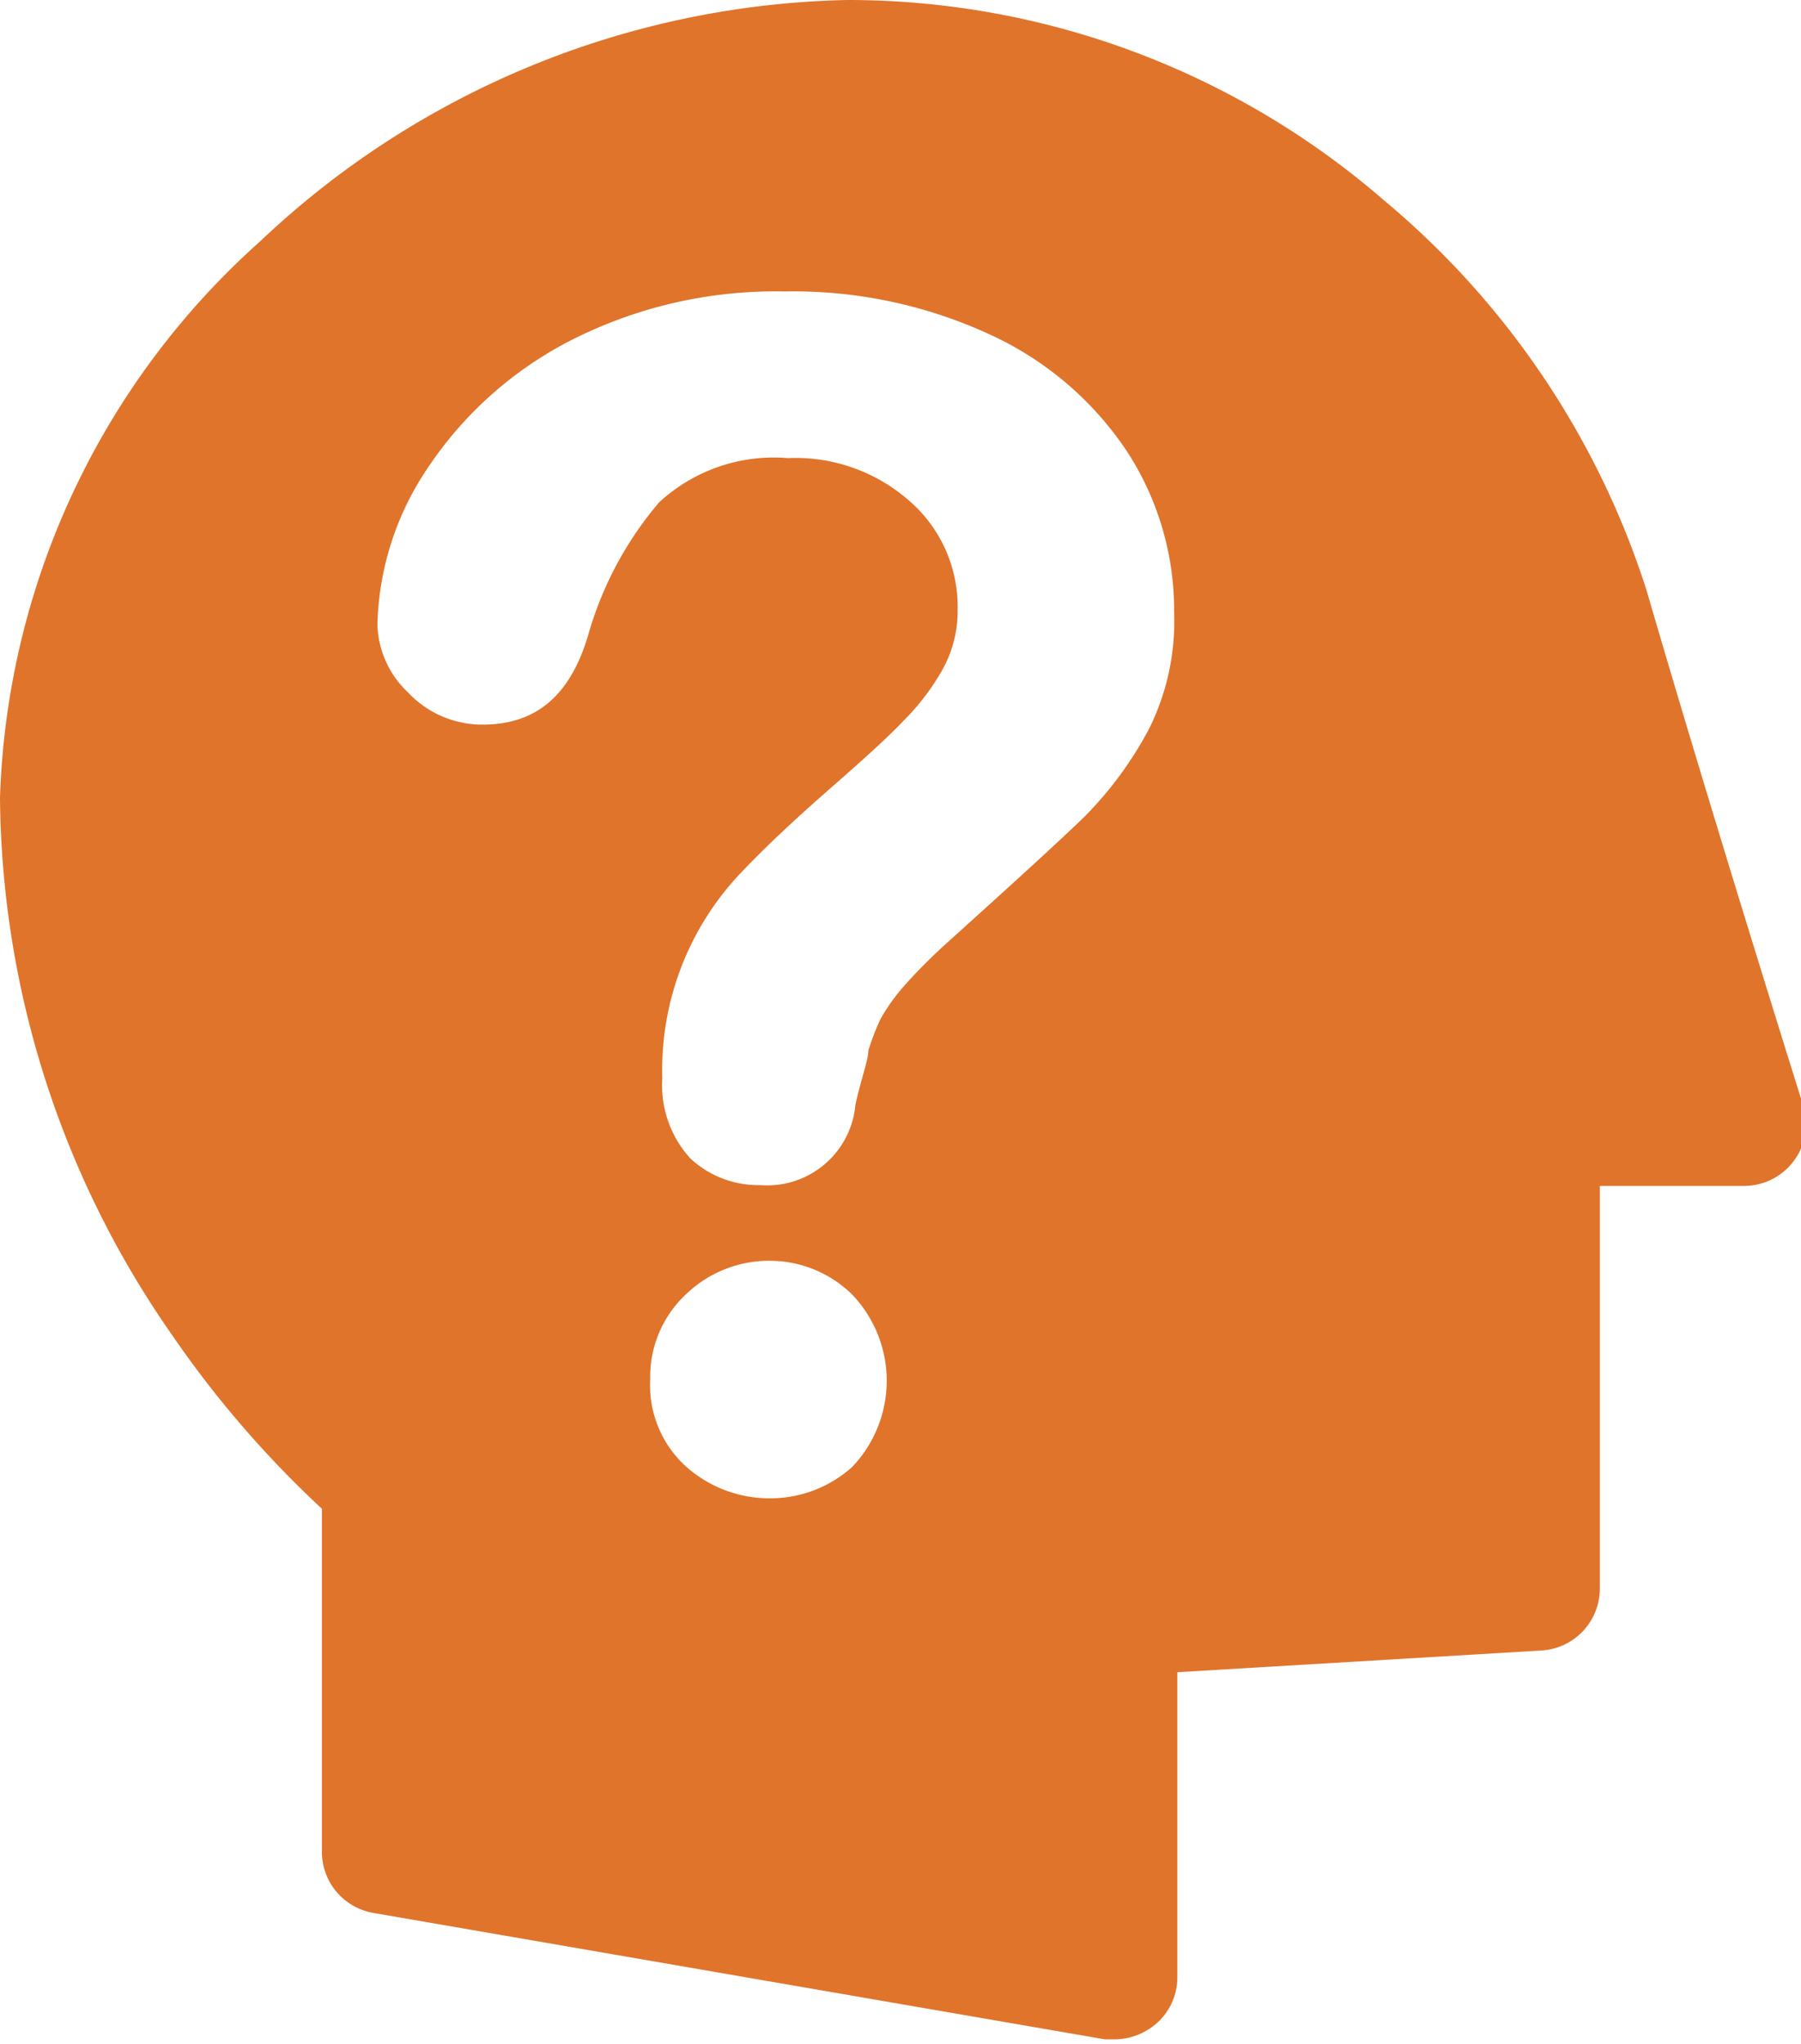 <svg xmlns="http://www.w3.org/2000/svg" viewBox="0 0 22.38 25.39"><defs><style>.cls-1{fill:#e0742b;}</style></defs><g id="Capa_2" data-name="Capa 2"><g id="Capa_1-2" data-name="Capa 1"><path class="cls-1" d="M20.46,7.33A10.44,10.44,0,0,0,17.2,2.49,10.17,10.17,0,0,0,10.53,0a10.93,10.93,0,0,0-7.3,3A9.67,9.67,0,0,0,0,9.91a11.8,11.8,0,0,0,2.13,6.66A12.93,12.93,0,0,0,4,18.74V23a.77.77,0,0,0,.64.76l9.09,1.57.13,0a.8.8,0,0,0,.49-.18.76.76,0,0,0,.28-.59V20.77l4.53-.27a.77.77,0,0,0,.72-.77l0-5h1.8a.77.77,0,0,0,.61-.31.76.76,0,0,0,.12-.68S21.29,10.18,20.46,7.33ZM10.59,18.22a1.52,1.52,0,0,1-1,.39,1.56,1.56,0,0,1-1.06-.39,1.36,1.36,0,0,1-.45-1.09,1.4,1.4,0,0,1,.44-1.05,1.49,1.49,0,0,1,1.07-.42,1.46,1.46,0,0,1,1,.42,1.55,1.55,0,0,1,0,2.14Zm3.69-9.17a4.61,4.61,0,0,1-.81,1.1c-.31.3-.88.82-1.69,1.55a6.83,6.83,0,0,0-.54.54,2.38,2.38,0,0,0-.3.42,3.12,3.12,0,0,0-.15.39c0,.12-.09.35-.16.67a1.1,1.1,0,0,1-1.18,1,1.24,1.24,0,0,1-.87-.33,1.35,1.35,0,0,1-.35-1,3.55,3.55,0,0,1,.94-2.51c.29-.31.67-.67,1.15-1.09s.73-.65.91-.84a2.92,2.92,0,0,0,.48-.63,1.49,1.49,0,0,0,.19-.75,1.74,1.74,0,0,0-.59-1.34,2.14,2.14,0,0,0-1.52-.54,2.1,2.1,0,0,0-1.6.55,4.39,4.39,0,0,0-.87,1.61C7.1,8.63,6.67,9,6,9a1.26,1.26,0,0,1-.93-.4,1.2,1.2,0,0,1-.38-.84,3.62,3.62,0,0,1,.6-1.91,4.73,4.73,0,0,1,1.76-1.6,5.61,5.61,0,0,1,2.7-.63,5.82,5.82,0,0,1,2.54.53A4.09,4.09,0,0,1,14,5.6a3.61,3.61,0,0,1,.59,2A3,3,0,0,1,14.28,9.05Z"/></g></g></svg>